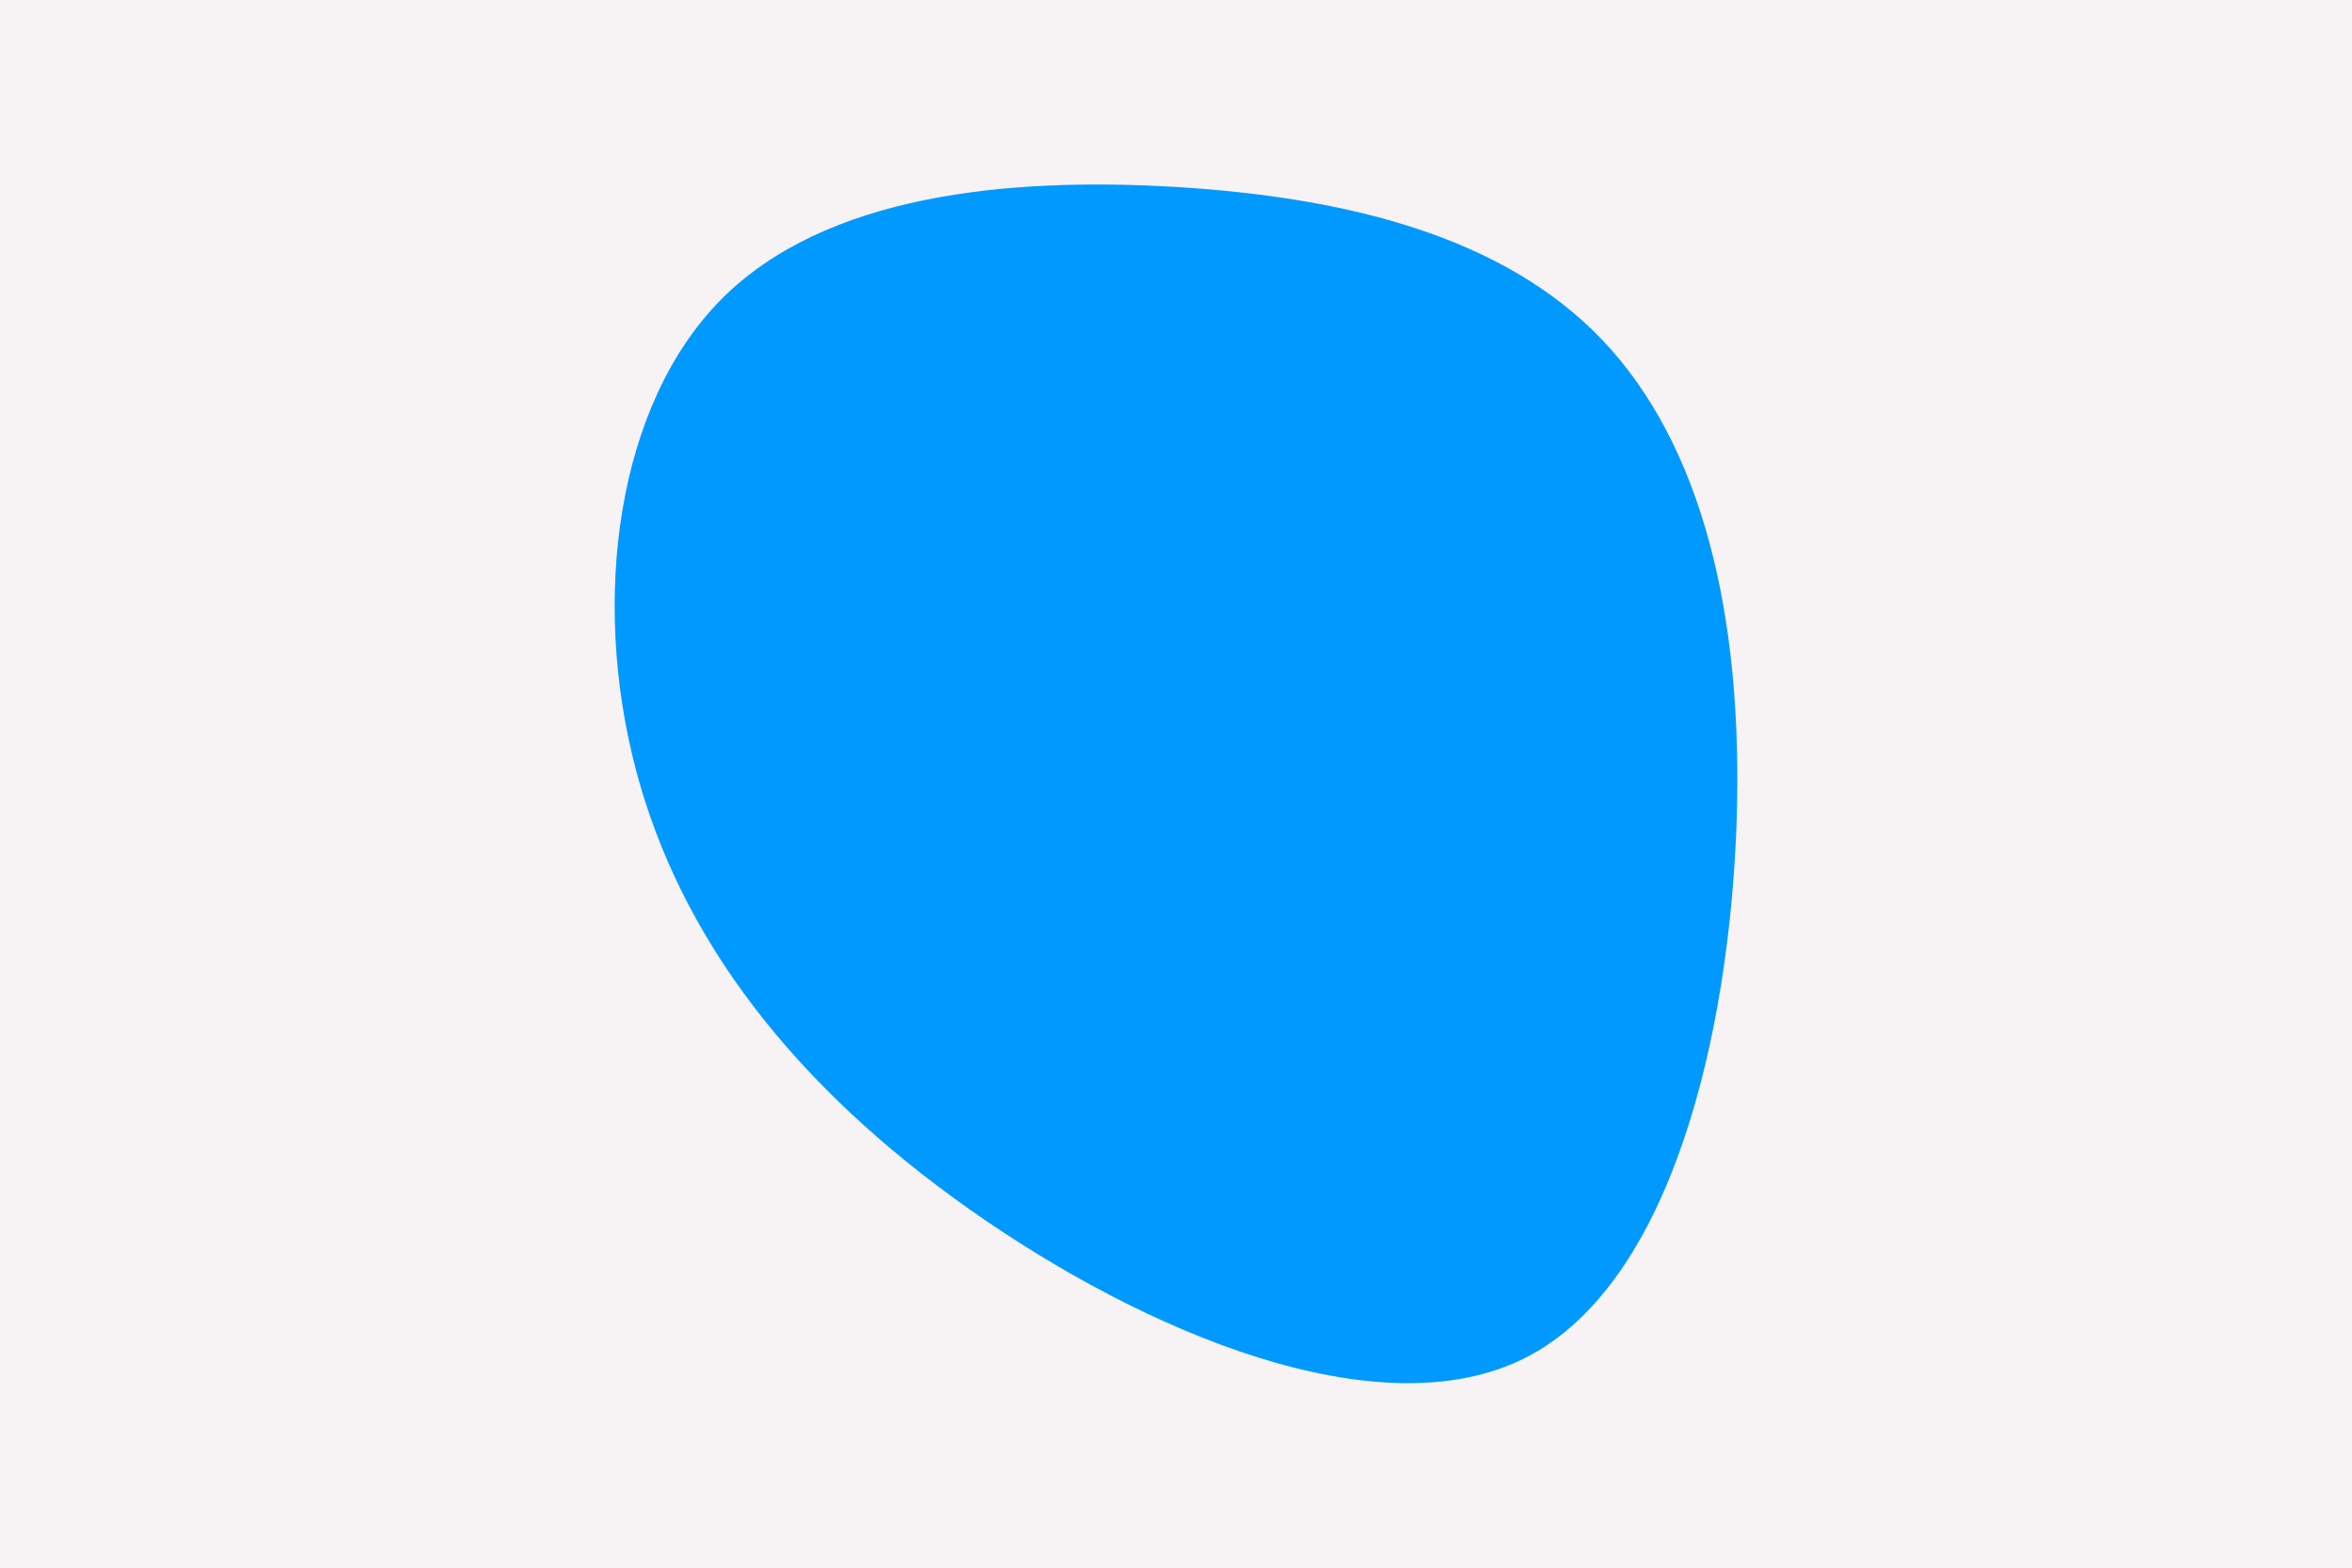 <svg id="visual" viewBox="0 0 900 600" width="900" height="600" xmlns="http://www.w3.org/2000/svg" xmlns:xlink="http://www.w3.org/1999/xlink" version="1.1"><rect x="0" y="0" width="900" height="600" fill="#f7f2f4"></rect><g transform="translate(455.289 248.375)"><path d="M157.9 -118.2C195.9 -78.2 212 -13.1 209.2 67.1C206.3 147.3 184.5 242.6 128.6 271.2C72.6 299.7 -17.5 261.6 -84.4 214.4C-151.4 167.1 -195.1 110.8 -212.1 45.7C-229.1 -19.4 -219.3 -93.2 -179.5 -133.6C-139.7 -173.9 -69.8 -180.7 -5 -176.8C59.9 -172.8 119.9 -158.1 157.9 -118.2" fill="#0099ff"></path></g></svg>